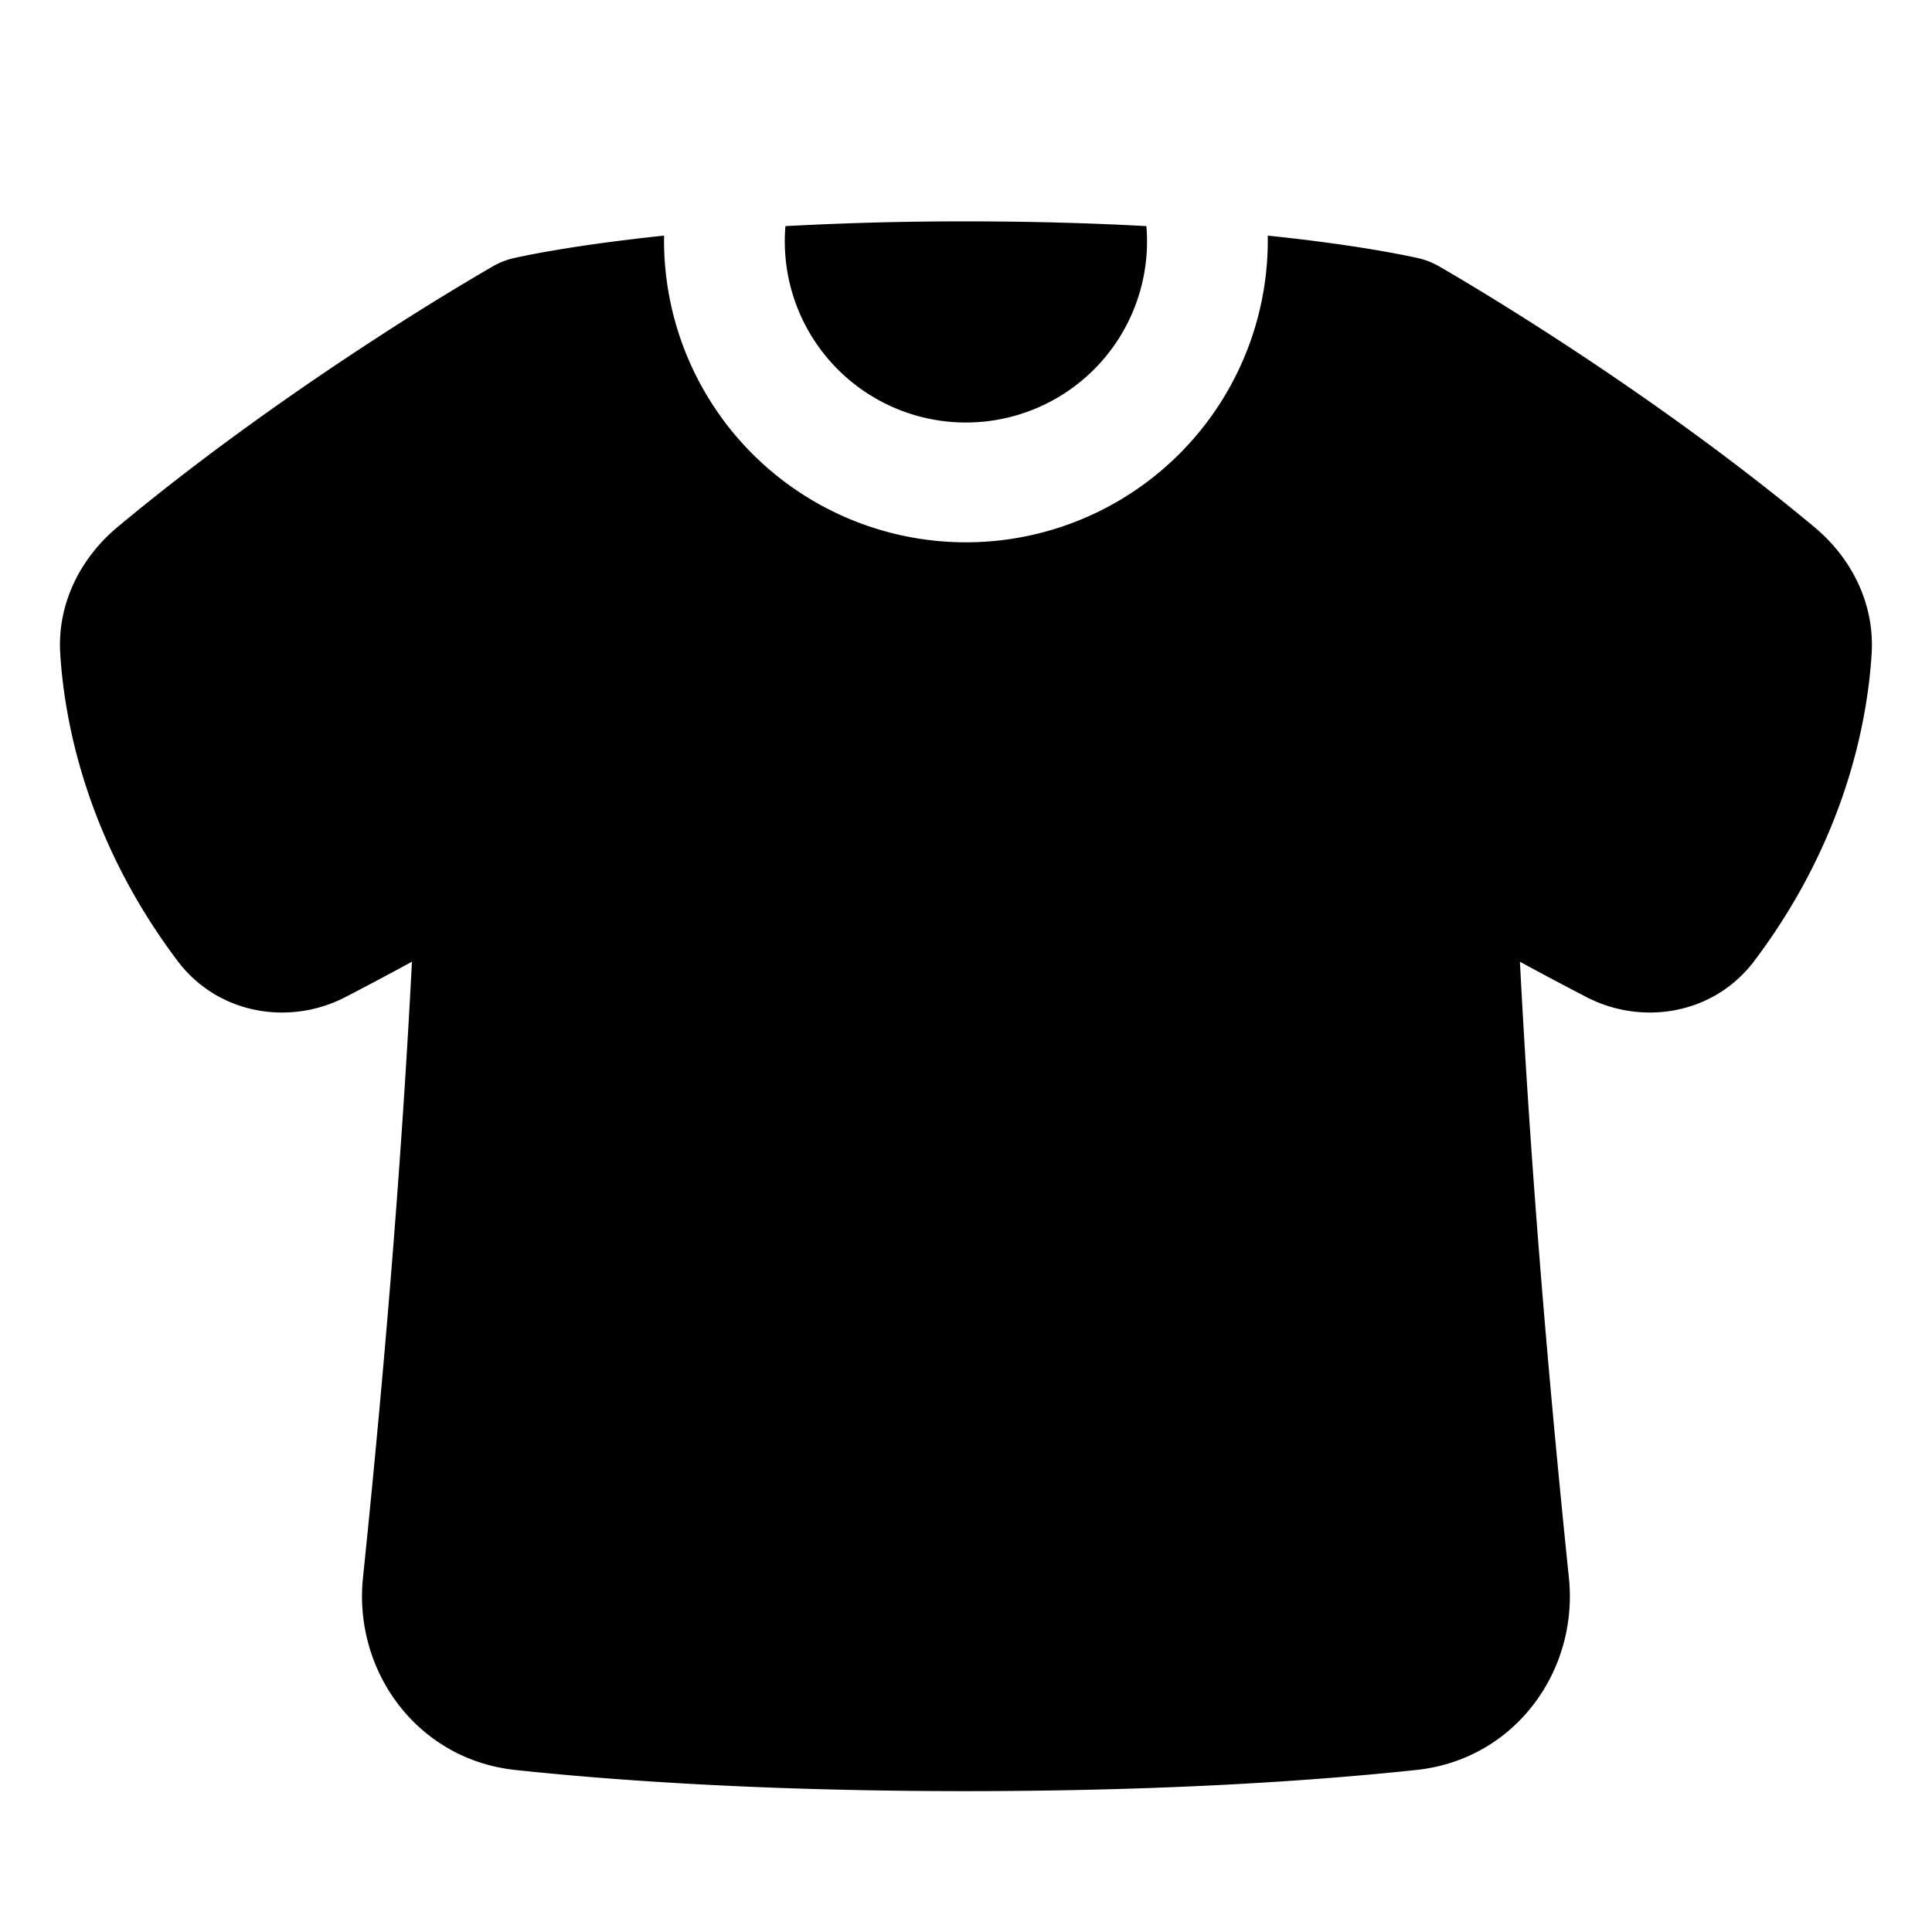 <svg xmlns="http://www.w3.org/2000/svg" fill="none" viewBox="0 0 48 48"><path fill="currentColor" d="M19.514 5.618a81.552 81.552 0 0 1 4.485-.118c1.682 0 3.176.046 4.483.118a4.5 4.5 0 1 1-8.968 0Z"></path><path fill="currentColor" d="M16.5 5.854c-.002.049-.002.097-.002.146a7.5 7.5 0 1 0 14.999-.146c.32.033.62.067.9.101.943.115 1.657.23 2.143.32.364.066.6.117.706.141.182.043.352.112.513.204.116.068.391.227.79.467.53.32 1.282.784 2.172 1.363 1.775 1.155 4.118 2.78 6.359 4.647.866.721 1.502 1.842 1.42 3.149-.103 1.664-.644 4.616-2.915 7.628-1.015 1.346-2.8 1.607-4.166.9a93.96 93.96 0 0 1-1.657-.88c.237 4.565.625 9.572 1.217 15.306.24 2.315-1.342 4.512-3.782 4.773-2.33.25-6.073.527-11.198.527s-8.868-.277-11.199-.526c-2.44-.262-4.02-2.46-3.782-4.773.592-5.735.98-10.742 1.217-15.307-.626.34-1.19.638-1.657.88-1.366.707-3.15.446-4.166-.9-2.27-3.012-2.811-5.964-2.915-7.628-.082-1.307.555-2.428 1.42-3.149 2.241-1.867 4.585-3.492 6.36-4.647a67.212 67.212 0 0 1 2.962-1.83c.161-.092.332-.162.512-.204.25-.056 1.2-.26 2.85-.46.279-.035.579-.069.898-.102Z"></path></svg>